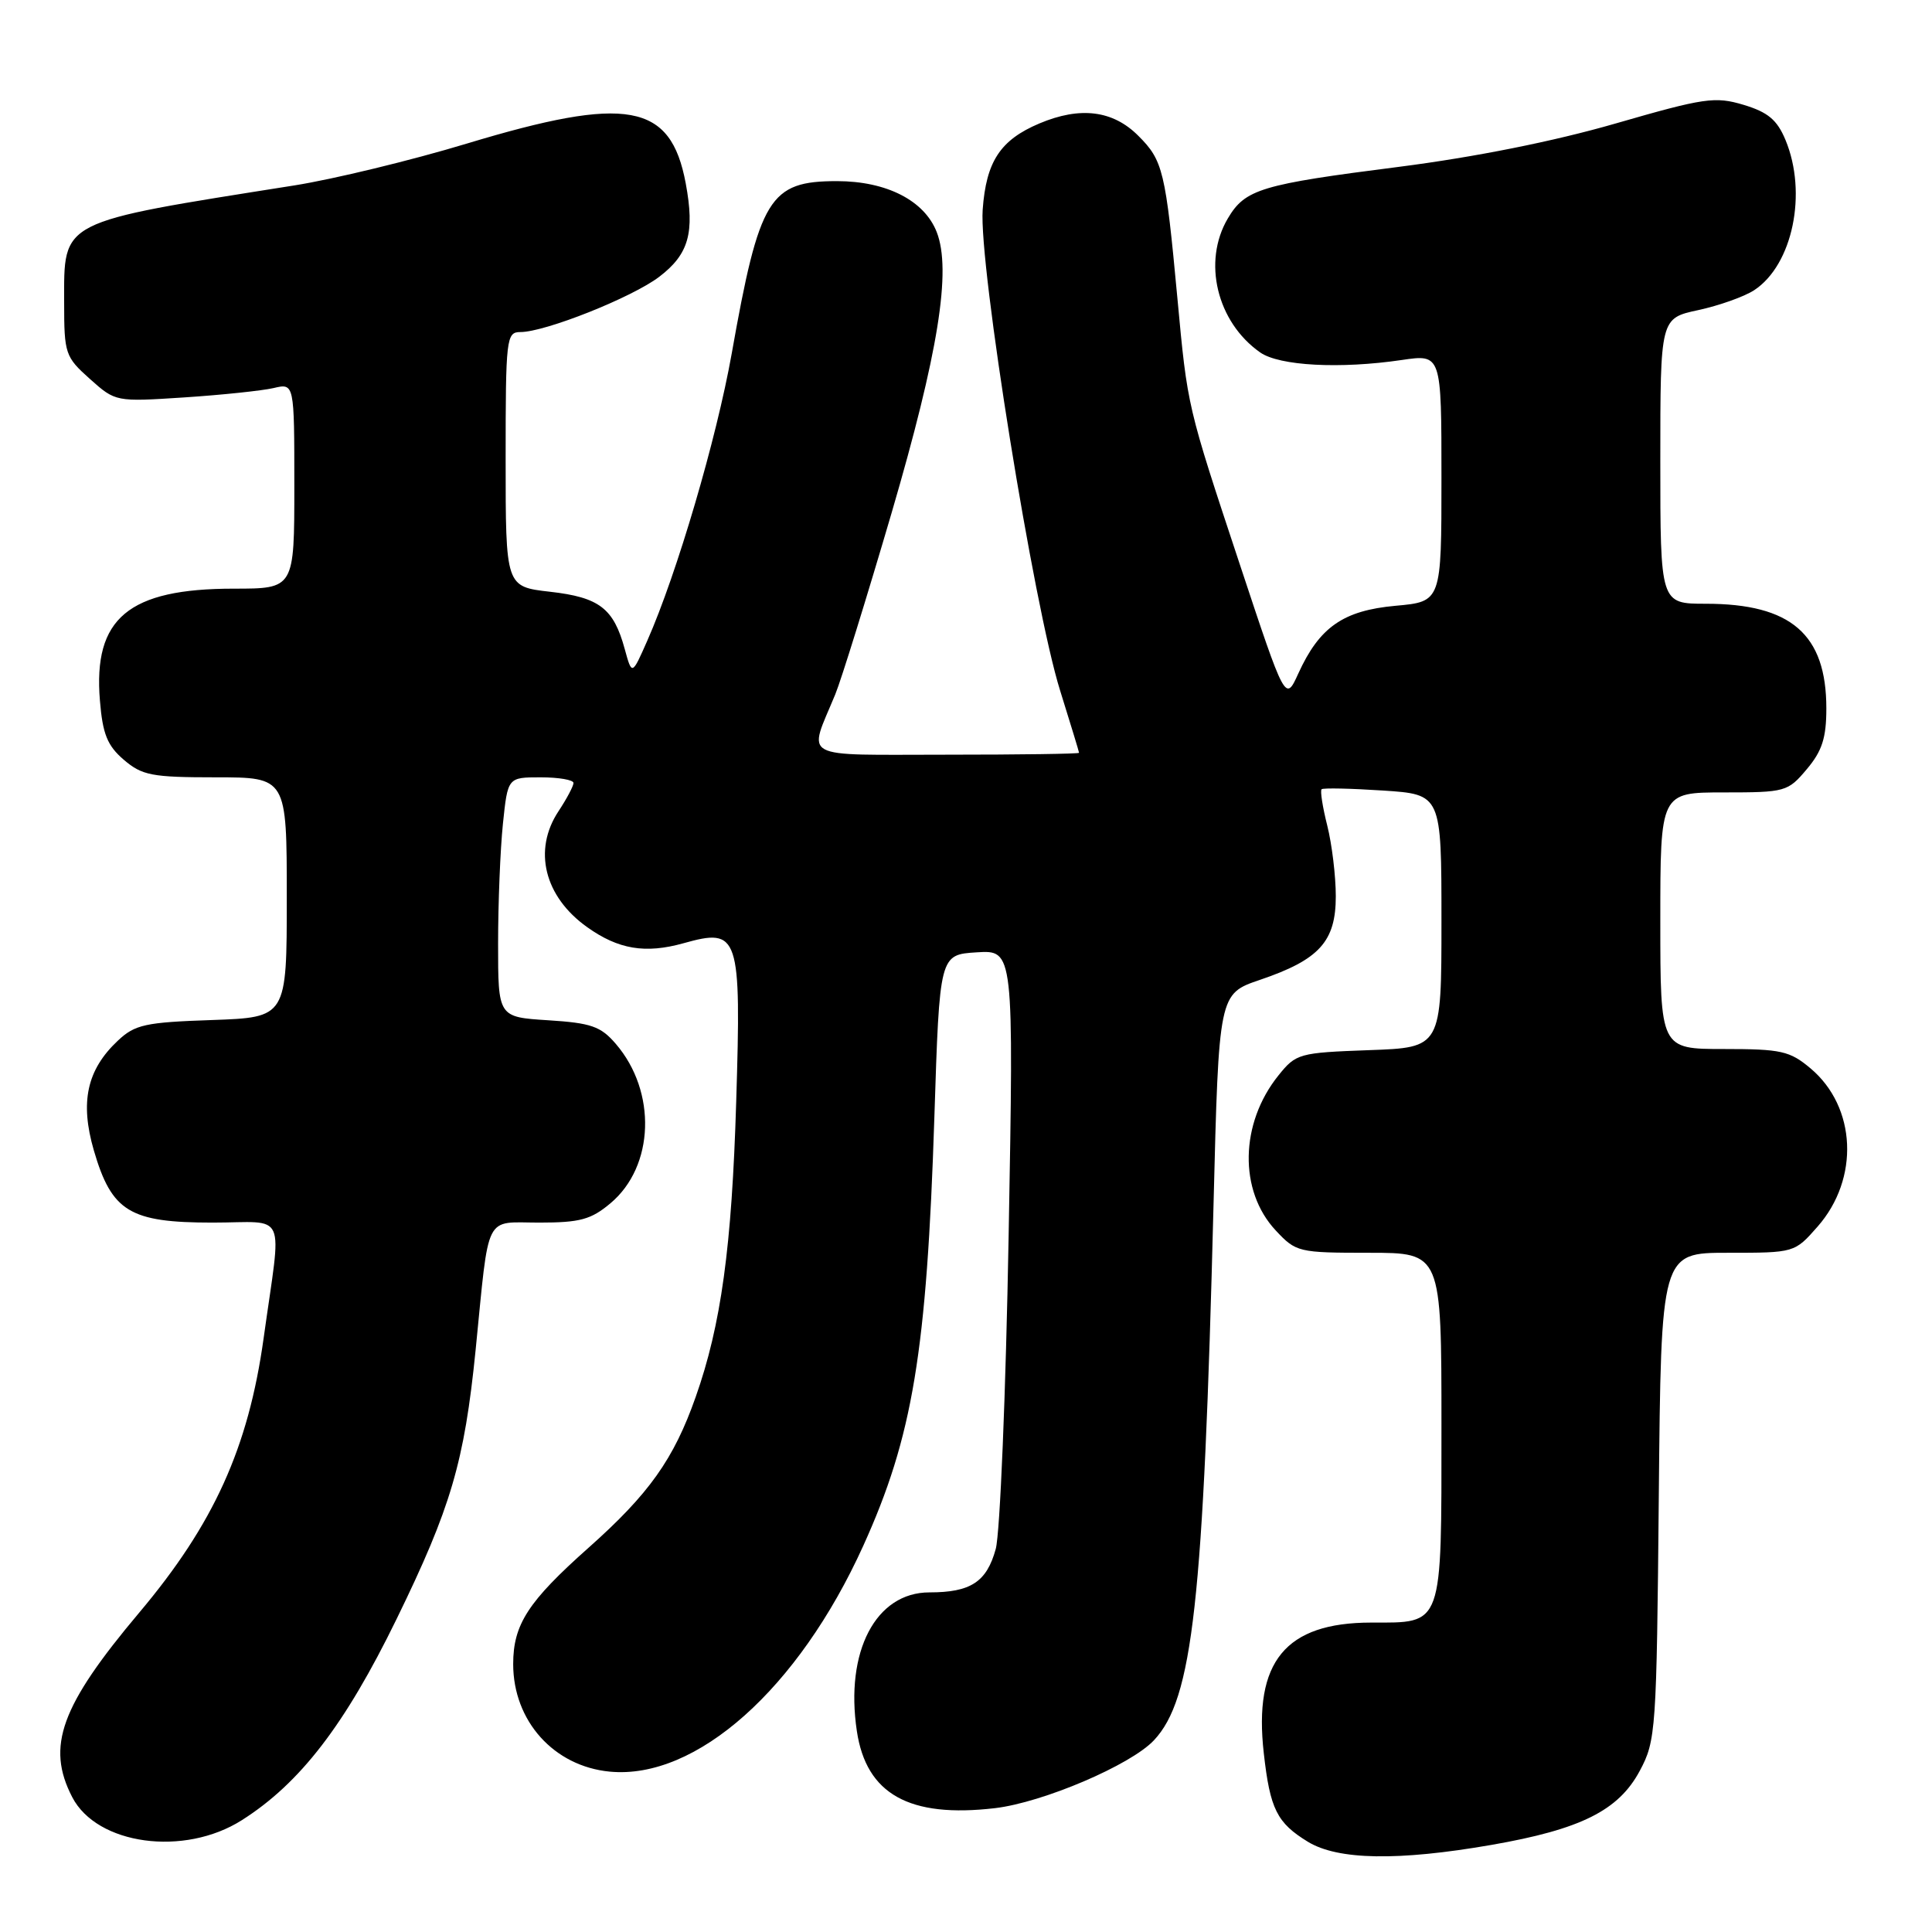 <?xml version="1.0" encoding="UTF-8" standalone="no"?>
<!DOCTYPE svg PUBLIC "-//W3C//DTD SVG 1.1//EN" "http://www.w3.org/Graphics/SVG/1.1/DTD/svg11.dtd" >
<svg xmlns="http://www.w3.org/2000/svg" xmlns:xlink="http://www.w3.org/1999/xlink" version="1.1" viewBox="0 0 256 256">
 <g >
 <path fill="currentColor"
d=" M 197.62 244.46 C 209.46 242.40 214.47 239.90 217.28 234.64 C 219.42 230.65 219.51 229.34 219.80 198.25 C 220.10 166.00 220.10 166.00 228.95 166.00 C 237.79 166.00 237.79 166.00 240.85 162.52 C 246.41 156.18 245.99 146.69 239.91 141.57 C 237.15 139.25 236.01 139.00 228.42 139.00 C 220.00 139.00 220.00 139.00 220.00 122.00 C 220.00 105.00 220.00 105.00 228.41 105.00 C 236.58 105.00 236.90 104.91 239.41 101.92 C 241.44 99.52 242.00 97.76 242.00 93.87 C 242.00 84.05 237.34 80.00 226.03 80.00 C 220.00 80.00 220.00 80.00 220.00 61.08 C 220.00 42.17 220.00 42.17 225.03 41.09 C 227.79 40.49 231.13 39.31 232.44 38.45 C 237.54 35.10 239.52 25.58 236.58 18.53 C 235.47 15.87 234.25 14.86 231.03 13.89 C 227.25 12.76 225.85 12.96 214.05 16.37 C 205.88 18.73 195.42 20.82 185.35 22.11 C 167.05 24.44 164.99 25.06 162.69 28.95 C 159.31 34.67 161.24 42.68 166.98 46.70 C 169.52 48.48 177.56 48.91 185.75 47.70 C 191.00 46.93 191.00 46.93 191.00 63.33 C 191.00 79.72 191.00 79.72 184.91 80.27 C 177.98 80.90 174.83 83.10 172.03 89.25 C 170.32 93.01 170.32 93.01 164.27 74.75 C 157.29 53.68 157.36 54.01 156.01 39.50 C 154.44 22.63 154.11 21.26 150.83 17.99 C 147.46 14.61 143.12 14.08 137.72 16.36 C 132.54 18.55 130.67 21.40 130.21 27.79 C 129.68 35.06 136.97 80.34 140.47 91.50 C 141.84 95.90 142.98 99.61 142.98 99.75 C 142.99 99.89 135.09 100.00 125.43 100.00 C 105.64 100.00 107.07 100.77 110.68 92.00 C 111.47 90.08 114.82 79.28 118.13 68.00 C 124.34 46.79 126.10 35.82 124.12 30.75 C 122.49 26.57 117.48 24.01 110.92 24.00 C 101.95 24.00 100.62 26.17 96.95 46.88 C 94.94 58.16 89.70 76.00 85.77 84.89 C 83.74 89.50 83.74 89.50 82.78 86.00 C 81.31 80.60 79.41 79.15 72.88 78.41 C 67.00 77.74 67.00 77.74 67.00 60.87 C 67.00 44.80 67.09 44.00 68.95 44.00 C 72.24 44.00 83.77 39.41 87.36 36.67 C 91.27 33.69 92.08 30.82 90.86 24.28 C 88.87 13.64 83.12 12.60 61.84 19.03 C 54.50 21.25 44.23 23.74 39.00 24.57 C 7.61 29.54 8.50 29.09 8.50 40.11 C 8.50 46.87 8.64 47.29 11.91 50.21 C 15.31 53.25 15.34 53.25 24.41 52.66 C 29.41 52.33 34.74 51.77 36.25 51.42 C 39.00 50.77 39.00 50.77 39.00 64.38 C 39.00 78.00 39.00 78.00 30.97 78.00 C 17.02 78.00 12.33 81.92 13.24 92.83 C 13.60 97.26 14.22 98.80 16.40 100.67 C 18.83 102.75 20.11 103.00 28.56 103.00 C 38.00 103.00 38.00 103.00 38.00 118.91 C 38.00 134.81 38.00 134.81 28.08 135.16 C 19.24 135.46 17.88 135.76 15.61 137.90 C 11.51 141.75 10.58 146.03 12.43 152.42 C 14.80 160.55 17.18 162.00 28.15 162.00 C 38.22 162.00 37.34 160.01 34.93 177.33 C 32.91 191.84 28.33 201.95 18.45 213.68 C 8.04 226.05 6.09 231.41 9.57 238.13 C 12.85 244.47 24.40 246.04 32.05 241.18 C 39.77 236.28 45.70 228.57 52.55 214.53 C 59.75 199.78 61.53 193.72 63.02 178.90 C 64.86 160.45 64.09 162.00 71.47 162.00 C 76.86 162.00 78.32 161.60 80.90 159.43 C 86.72 154.54 87.04 144.65 81.60 138.32 C 79.60 135.99 78.33 135.55 72.63 135.19 C 66.00 134.77 66.00 134.77 66.00 125.03 C 66.00 119.67 66.29 112.53 66.64 109.15 C 67.28 103.00 67.28 103.00 71.64 103.00 C 74.04 103.00 76.00 103.34 75.99 103.75 C 75.99 104.16 75.09 105.85 74.00 107.50 C 70.60 112.64 72.12 118.81 77.80 122.85 C 81.93 125.80 85.51 126.40 90.58 124.98 C 97.93 122.92 98.23 123.81 97.55 146.00 C 96.97 165.23 95.55 175.58 92.18 185.11 C 89.28 193.35 86.00 197.96 77.99 205.08 C 69.97 212.21 68.00 215.25 68.00 220.50 C 68.00 228.04 73.39 234.04 80.79 234.75 C 92.24 235.85 105.78 223.80 114.38 204.84 C 120.94 190.37 122.80 179.17 123.81 148.00 C 124.50 126.50 124.50 126.50 129.41 126.19 C 134.33 125.88 134.33 125.88 133.65 163.70 C 133.28 184.50 132.51 203.19 131.94 205.25 C 130.74 209.62 128.62 211.00 123.15 211.00 C 116.05 211.00 111.95 218.83 113.54 229.39 C 114.79 237.74 120.49 240.92 131.84 239.59 C 138.20 238.84 149.82 233.88 152.90 230.60 C 158.05 225.12 159.47 212.40 160.80 159.59 C 161.50 131.69 161.50 131.69 166.94 129.84 C 174.81 127.17 177.00 124.76 177.00 118.77 C 177.00 116.08 176.49 111.87 175.87 109.40 C 175.25 106.94 174.91 104.77 175.12 104.58 C 175.33 104.39 178.99 104.47 183.25 104.75 C 191.00 105.26 191.00 105.26 191.00 122.03 C 191.00 138.81 191.00 138.81 181.40 139.15 C 172.12 139.49 171.73 139.60 169.40 142.50 C 164.29 148.85 164.13 157.79 169.04 163.04 C 171.73 165.92 172.05 166.00 181.40 166.00 C 191.00 166.00 191.00 166.00 191.00 188.93 C 191.00 215.78 191.28 215.00 181.68 215.00 C 170.33 215.01 166.08 220.18 167.46 232.32 C 168.29 239.72 169.20 241.54 173.31 244.05 C 177.29 246.47 185.25 246.61 197.62 244.46 Z "/>
</g>
</svg>